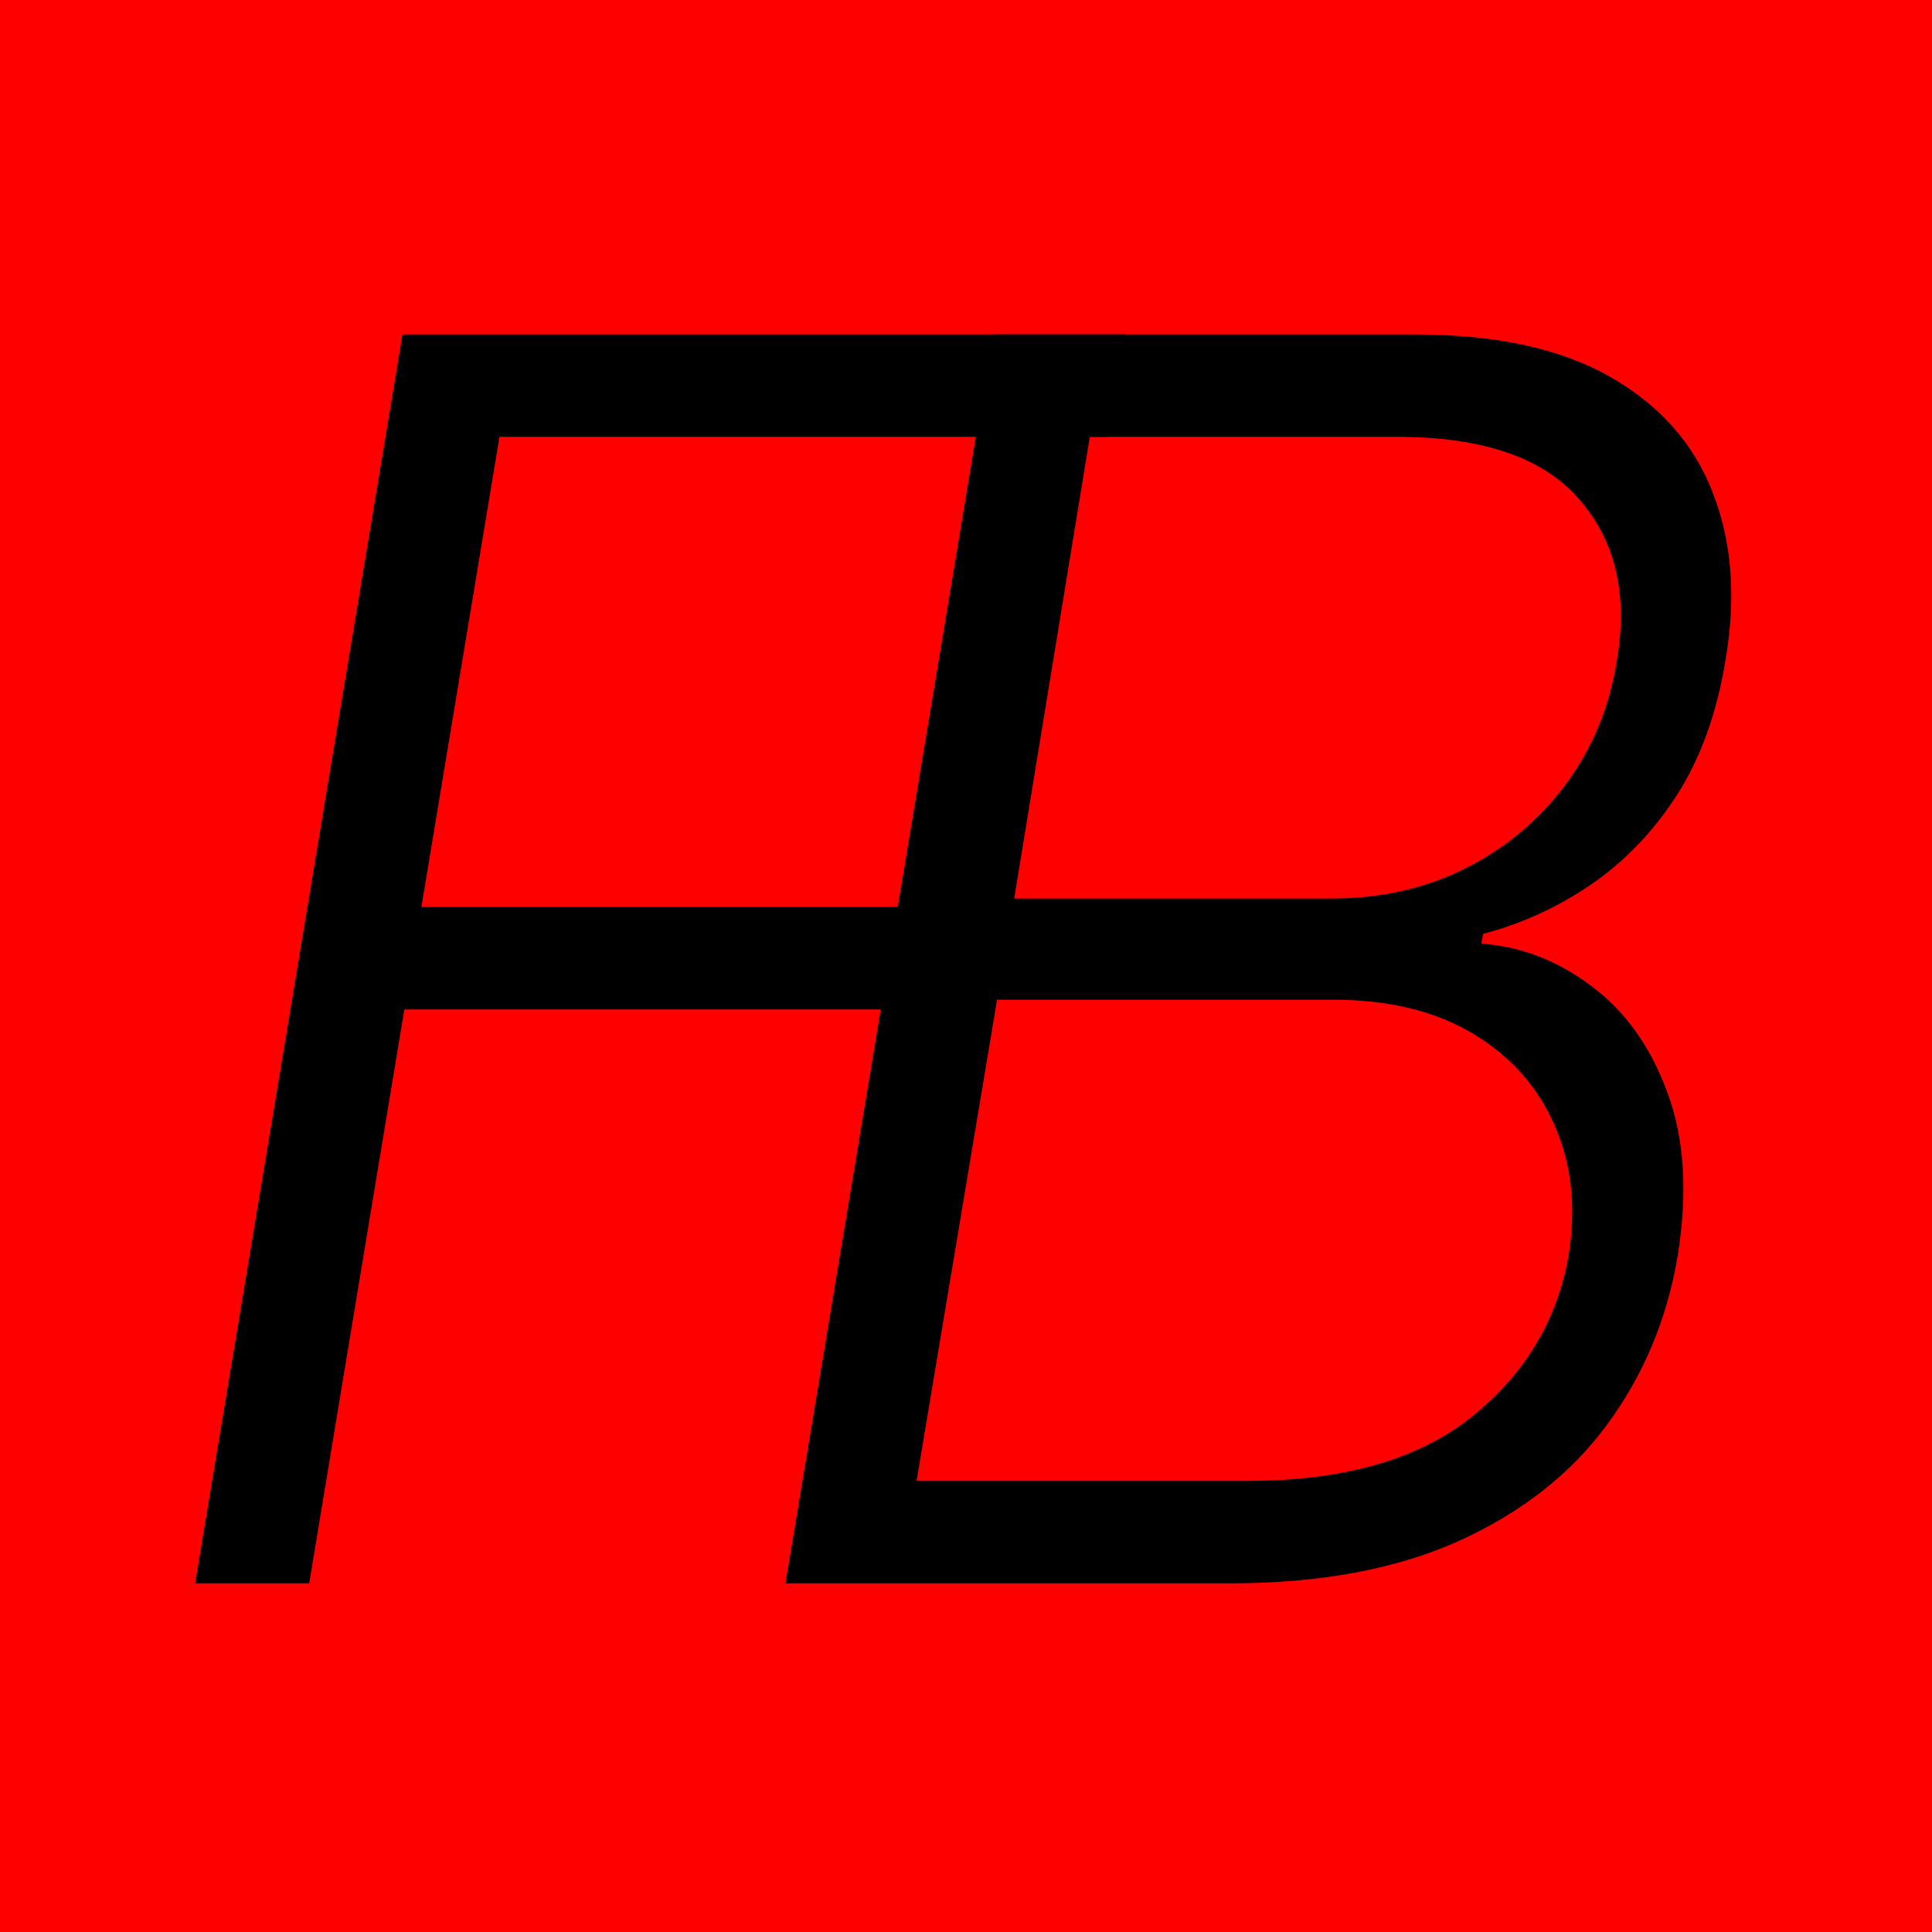 <svg width="36" height="36" viewBox="0 0 36 36" fill="none" xmlns="http://www.w3.org/2000/svg">
<rect width="36" height="36" fill="#FF0000"/>
<path d="M3.636 29.503L7.5 6.231H20.966L20.648 8.14H9.307L7.852 16.901H18.136L17.818 18.81H7.534L5.761 29.503H3.636Z" fill="black"/>
<path d="M14.636 29.503L18.5 6.231H26.352C27.867 6.231 29.087 6.496 30.011 7.026C30.936 7.556 31.572 8.28 31.921 9.197C32.276 10.113 32.352 11.155 32.148 12.322C31.989 13.291 31.689 14.121 31.25 14.81C30.811 15.492 30.276 16.049 29.648 16.481C29.026 16.905 28.356 17.212 27.636 17.401L27.602 17.583C28.345 17.636 29.03 17.901 29.659 18.378C30.288 18.848 30.758 19.507 31.068 20.356C31.386 21.204 31.451 22.219 31.261 23.401C31.064 24.575 30.625 25.625 29.943 26.549C29.269 27.465 28.345 28.189 27.171 28.719C26.004 29.242 24.587 29.503 22.921 29.503H14.636ZM17.079 27.594H23.239C25.034 27.594 26.428 27.197 27.421 26.401C28.413 25.606 29.015 24.606 29.227 23.401C29.371 22.515 29.288 21.712 28.977 20.992C28.667 20.265 28.159 19.689 27.454 19.265C26.75 18.84 25.875 18.628 24.829 18.628H18.579L17.079 27.594ZM18.898 16.742H24.818C25.735 16.742 26.568 16.553 27.318 16.174C28.068 15.795 28.689 15.272 29.182 14.606C29.674 13.939 29.989 13.178 30.125 12.322C30.337 11.087 30.106 10.083 29.432 9.31C28.765 8.53 27.633 8.14 26.034 8.14H20.307L18.898 16.742Z" fill="black"/>
</svg>
